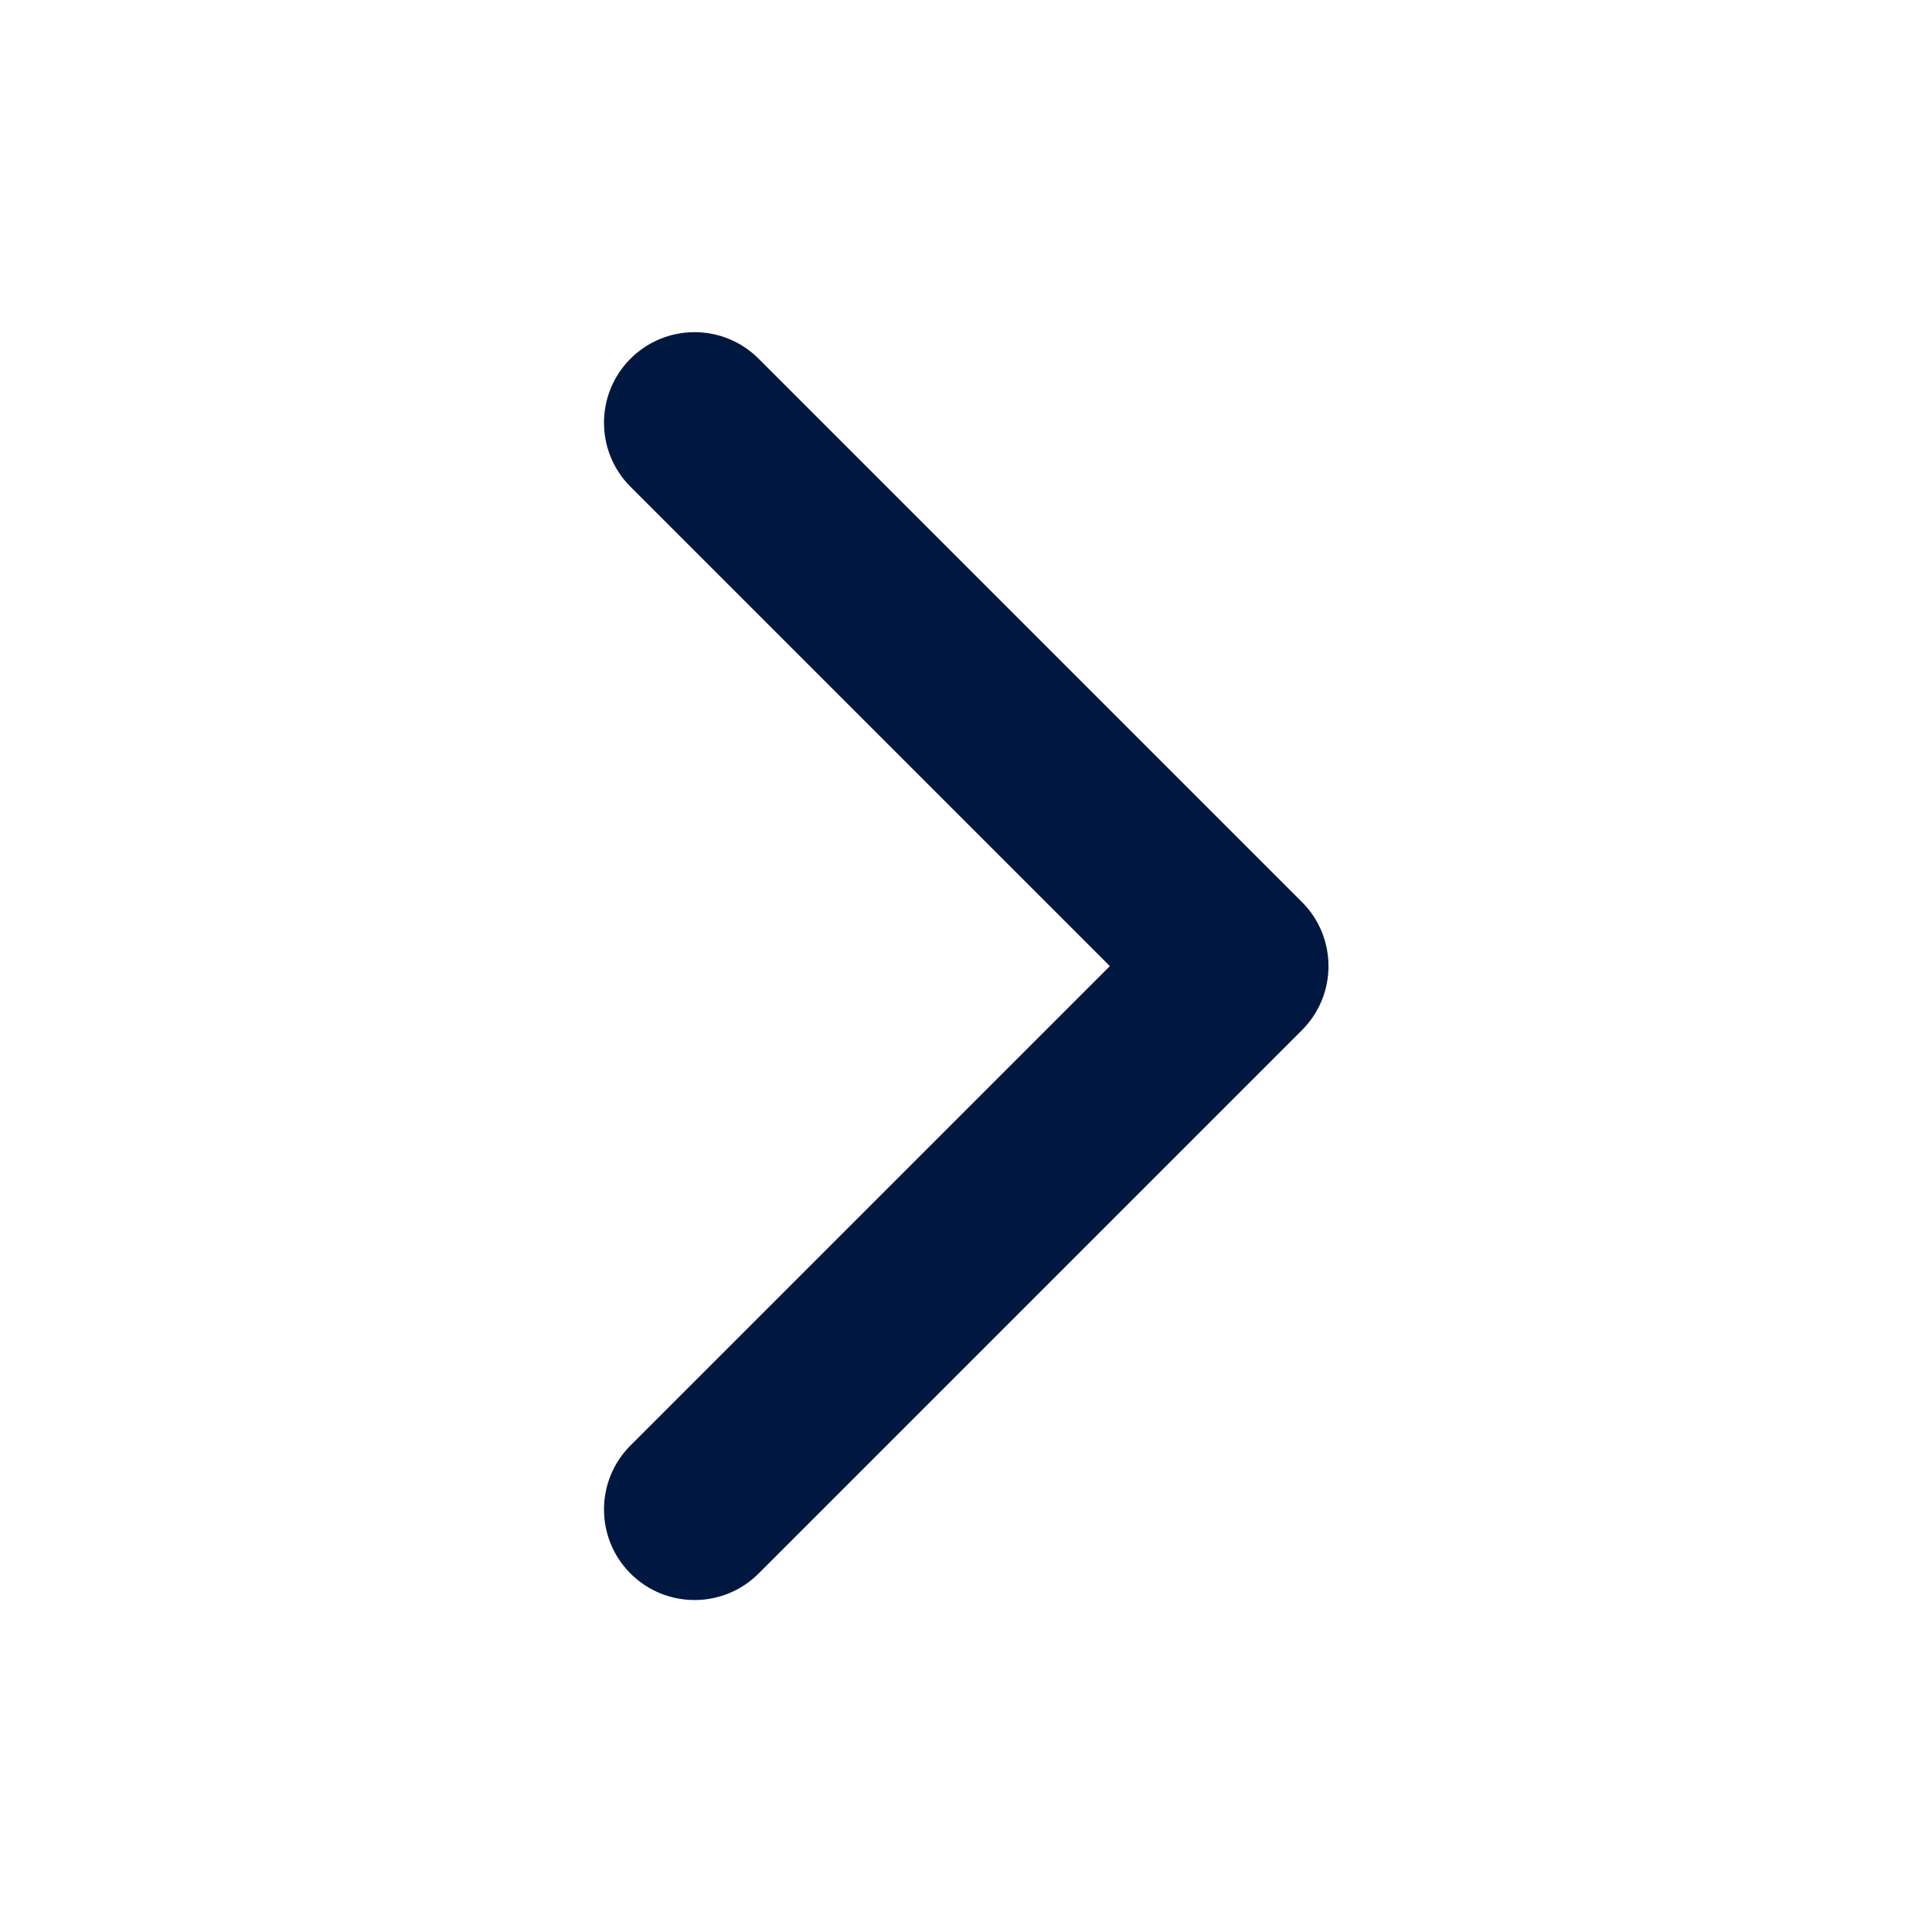 <svg width="20" height="20" viewBox="0 0 20 20" fill="none" xmlns="http://www.w3.org/2000/svg">
<g clip-path="url(#clip0_1391_8770)">
<path fill-rule="evenodd" clip-rule="evenodd" d="M6.527 3.713C6.893 3.347 7.487 3.347 7.853 3.713L13.478 9.338C13.844 9.704 13.844 10.298 13.478 10.664L7.853 16.289C7.487 16.655 6.893 16.655 6.527 16.289C6.161 15.923 6.161 15.329 6.527 14.963L11.489 10.001L6.527 5.039C6.161 4.673 6.161 4.079 6.527 3.713Z" fill="#001840"/>
</g>
<defs>
<clipPath id="clip0_1391_8770">
<rect width="20" height="20" fill="white"/>
</clipPath>
</defs>
</svg>
